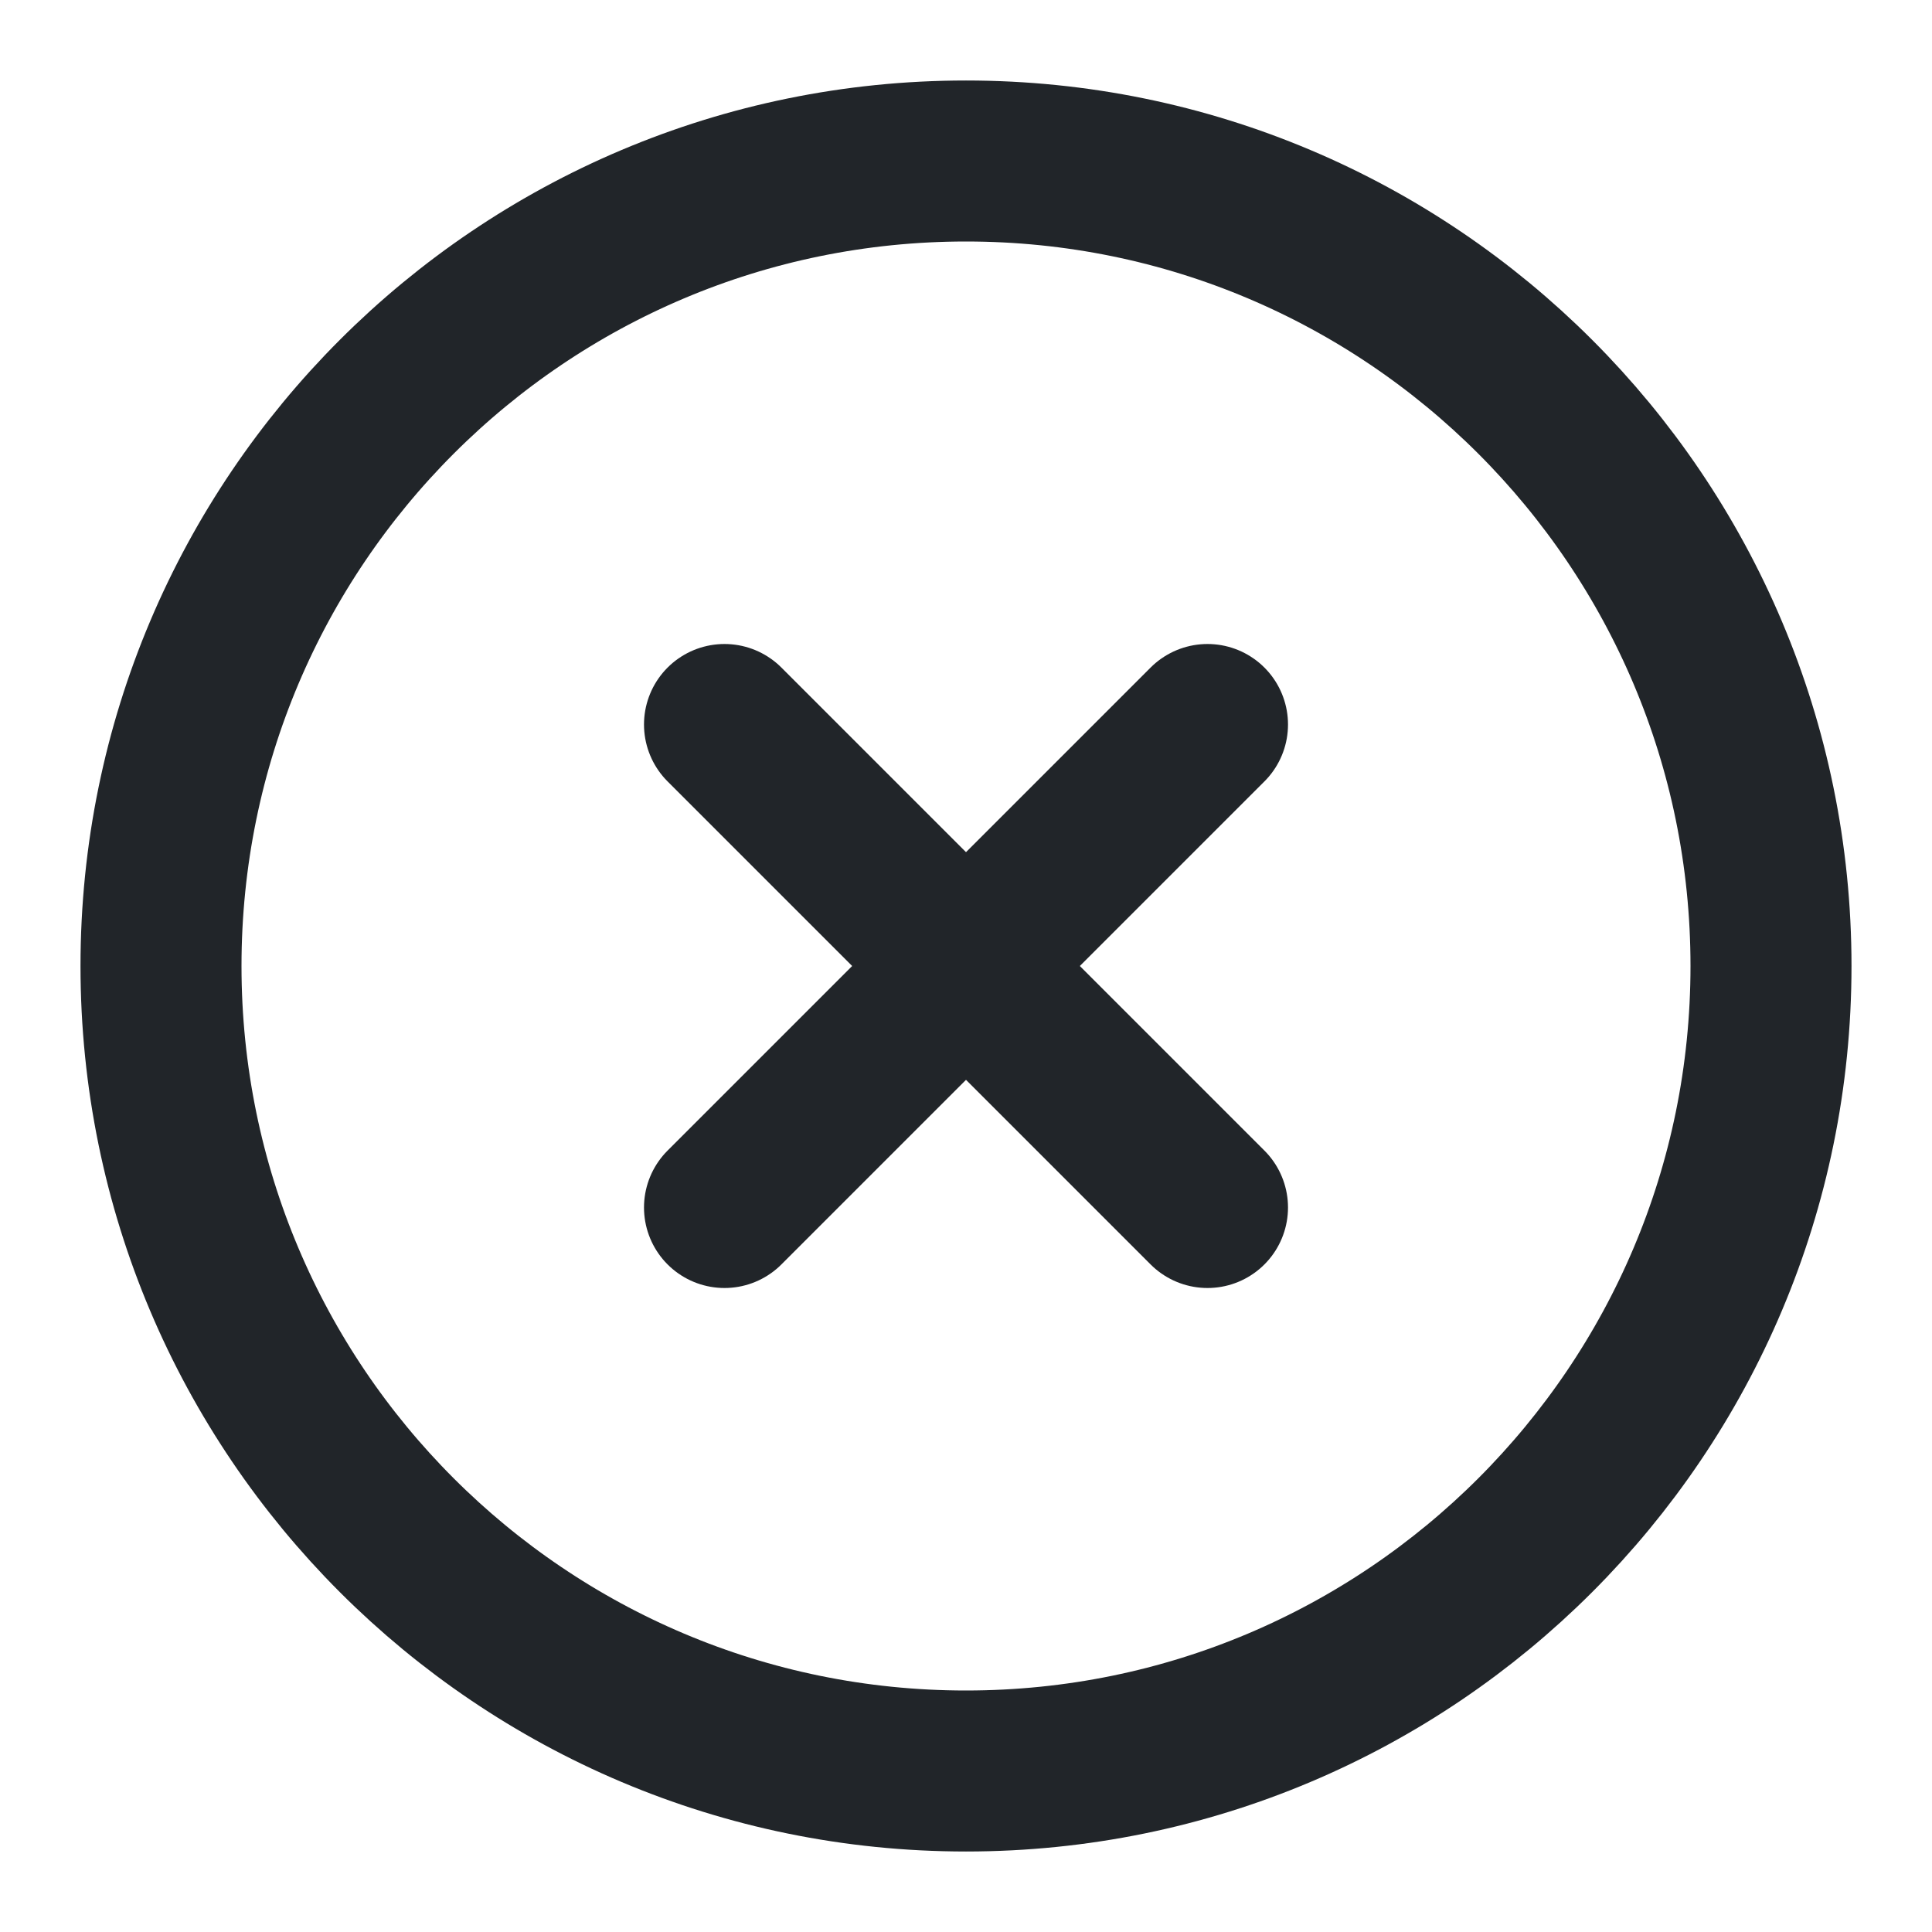 <svg width="24" height="24" viewBox="0 0 24 24" fill="none" xmlns="http://www.w3.org/2000/svg">
<path d="M12 22C17.523 22 22 17.523 22 12C22 6.477 17.523 2 12 2C6.477 2 2 6.477 2 12C2 17.523 6.477 22 12 22Z" stroke="#212529" stroke-width="2" stroke-linecap="round" stroke-linejoin="round"/>
<path d="M15 9L9 15" stroke="#212529" stroke-width="2" stroke-linecap="round" stroke-linejoin="round"/>
<path d="M9 9L15 15" stroke="#212529" stroke-width="2" stroke-linecap="round" stroke-linejoin="round"/>
</svg>
